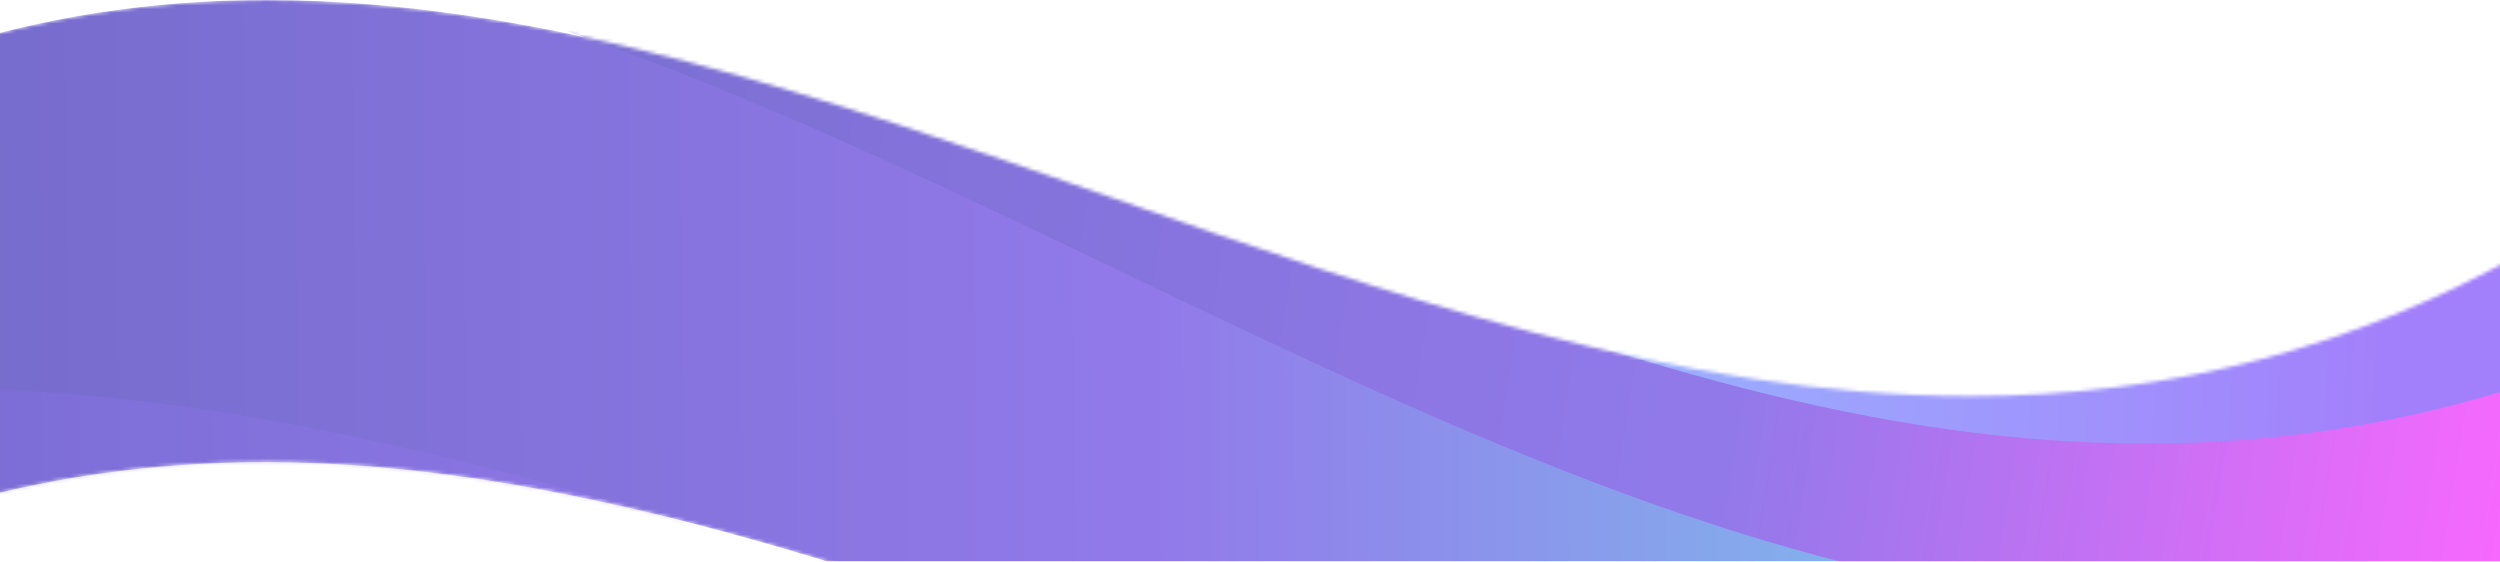 <svg width="690" height="155" viewBox="0 0 690 155" fill="none" xmlns="http://www.w3.org/2000/svg">
<g opacity="0.6" clip-path="url(#clip0_2_17)">
<mask id="mask0_2_17" style="mask-type:alpha" maskUnits="userSpaceOnUse" x="-102" y="0" width="800" height="237">
<path d="M311.758 182.793C387.882 209.35 466.617 236.875 543.945 236.875C599.783 236.875 650.197 222.725 698 193.454L698 68.814C649.996 95.952 599.381 109.327 543.744 109.327C463.403 109.327 383.062 81.22 305.532 54.082C229.409 27.526 150.674 6.31076e-05 73.546 6.98503e-05C9.675 7.54341e-05 -47.77 18.803 -102 57.765L-102 181.243C-47.77 144.994 9.876 127.548 73.546 127.548C153.888 127.742 234.229 155.849 311.758 182.793Z" fill="url(#paint0_linear_2_17)"/>
</mask>
<g mask="url(#mask0_2_17)">
<path d="M311.758 182.793C387.882 209.35 466.617 236.875 543.945 236.875C599.783 236.875 650.197 222.725 698 193.454L698 68.814C649.996 95.952 599.381 109.327 543.744 109.327C463.403 109.327 383.062 81.22 305.532 54.082C229.409 27.526 150.674 6.31076e-05 73.546 6.98503e-05C9.675 7.54341e-05 -47.77 18.803 -102 57.765L-102 181.243C-47.77 144.994 9.876 127.548 73.546 127.548C153.888 127.742 234.229 155.849 311.758 182.793Z" fill="url(#paint1_linear_2_17)"/>
<path d="M46.766 -17.447C138.018 -7.348 225.504 34.697 310.147 75.311C393.265 115.086 479.228 156.293 567.058 166.013C630.478 173.031 689.521 163.273 747.5 135.988L763.166 -5.567C705.227 19.268 646.054 28.119 583.09 21.151C491.837 11.052 404.123 -31.018 319.481 -71.632C236.362 -111.407 150.4 -152.614 62.798 -162.309C-9.748 -170.337 -77.613 -155.975 -143.861 -118.669L-159.404 21.783C-93.246 -12.632 -25.78 -25.475 46.766 -17.447Z" fill="url(#paint2_linear_2_17)"/>
<path d="M326.482 53.394C399.962 82.353 475.959 112.352 552.631 120.33C616.126 126.937 674.985 117.972 731.915 92.626L742.116 -5.41C685.21 17.76 626.464 25.648 563.169 19.062C483.301 10.751 405.955 -19.854 331.125 -49.421C257.645 -78.38 181.648 -108.378 104.776 -116.377C49.268 -122.153 -2.018 -116.133 -51.958 -97.839L-62.239 0.967C-12.276 -15.614 39.146 -20.997 94.254 -15.263C174.09 -6.645 251.452 23.807 326.482 53.394Z" fill="url(#paint3_linear_2_17)"/>
<path d="M263.864 284.375C349.613 311.902 438.301 340.425 526.134 343.842C598.87 346.672 665.181 332.125 728.089 299.082L732.458 186.776C669.418 217.342 603.155 230.656 530.647 227.835C439.155 224.275 348.886 195.16 261.556 167.043C175.807 139.517 87.119 110.993 -0.943 107.567C-64.53 105.093 -122.442 115.73 -177.916 140.234L-182.319 253.421C-126.692 230.865 -68.579 220.942 -5.449 223.399C86.029 227.311 176.305 256.249 263.864 284.375Z" fill="url(#paint4_linear_2_17)" fill-opacity="0.3"/>
</g>
</g>
<defs>
<linearGradient id="paint0_linear_2_17" x1="698" y1="93.125" x2="-168.885" y2="98.659" gradientUnits="userSpaceOnUse">
<stop stop-color="#FF01FF"/>
<stop offset="0.437" stop-color="#652CF9"/>
<stop offset="1" stop-color="#040093"/>
</linearGradient>
<linearGradient id="paint1_linear_2_17" x1="698" y1="93.125" x2="-168.885" y2="98.659" gradientUnits="userSpaceOnUse">
<stop stop-color="#18D9E2"/>
<stop offset="0.437" stop-color="#4920DC"/>
<stop offset="1" stop-color="#040093"/>
</linearGradient>
<linearGradient id="paint2_linear_2_17" x1="758.616" y1="97.188" x2="-246.46" y2="-61.746" gradientUnits="userSpaceOnUse">
<stop offset="0.044" stop-color="#FD02FF"/>
<stop offset="0.269" stop-color="#4920DC"/>
<stop offset="0.749" stop-color="#1207A2"/>
</linearGradient>
<linearGradient id="paint3_linear_2_17" x1="-52.135" y1="-5.173" x2="763.18" y2="26.096" gradientUnits="userSpaceOnUse">
<stop offset="0.448" stop-color="#4DB0FF"/>
<stop offset="0.873" stop-color="#652CF9"/>
</linearGradient>
<linearGradient id="paint4_linear_2_17" x1="-171.276" y1="245.688" x2="758.752" y2="221.071" gradientUnits="userSpaceOnUse">
<stop stop-color="#1E00CA"/>
<stop offset="0.448" stop-color="#652CF9"/>
<stop offset="0.873" stop-color="#4DB0FF"/>
</linearGradient>
<clipPath id="clip0_2_17">
<rect width="690" height="155" fill="white"/>
</clipPath>
</defs>
</svg>
